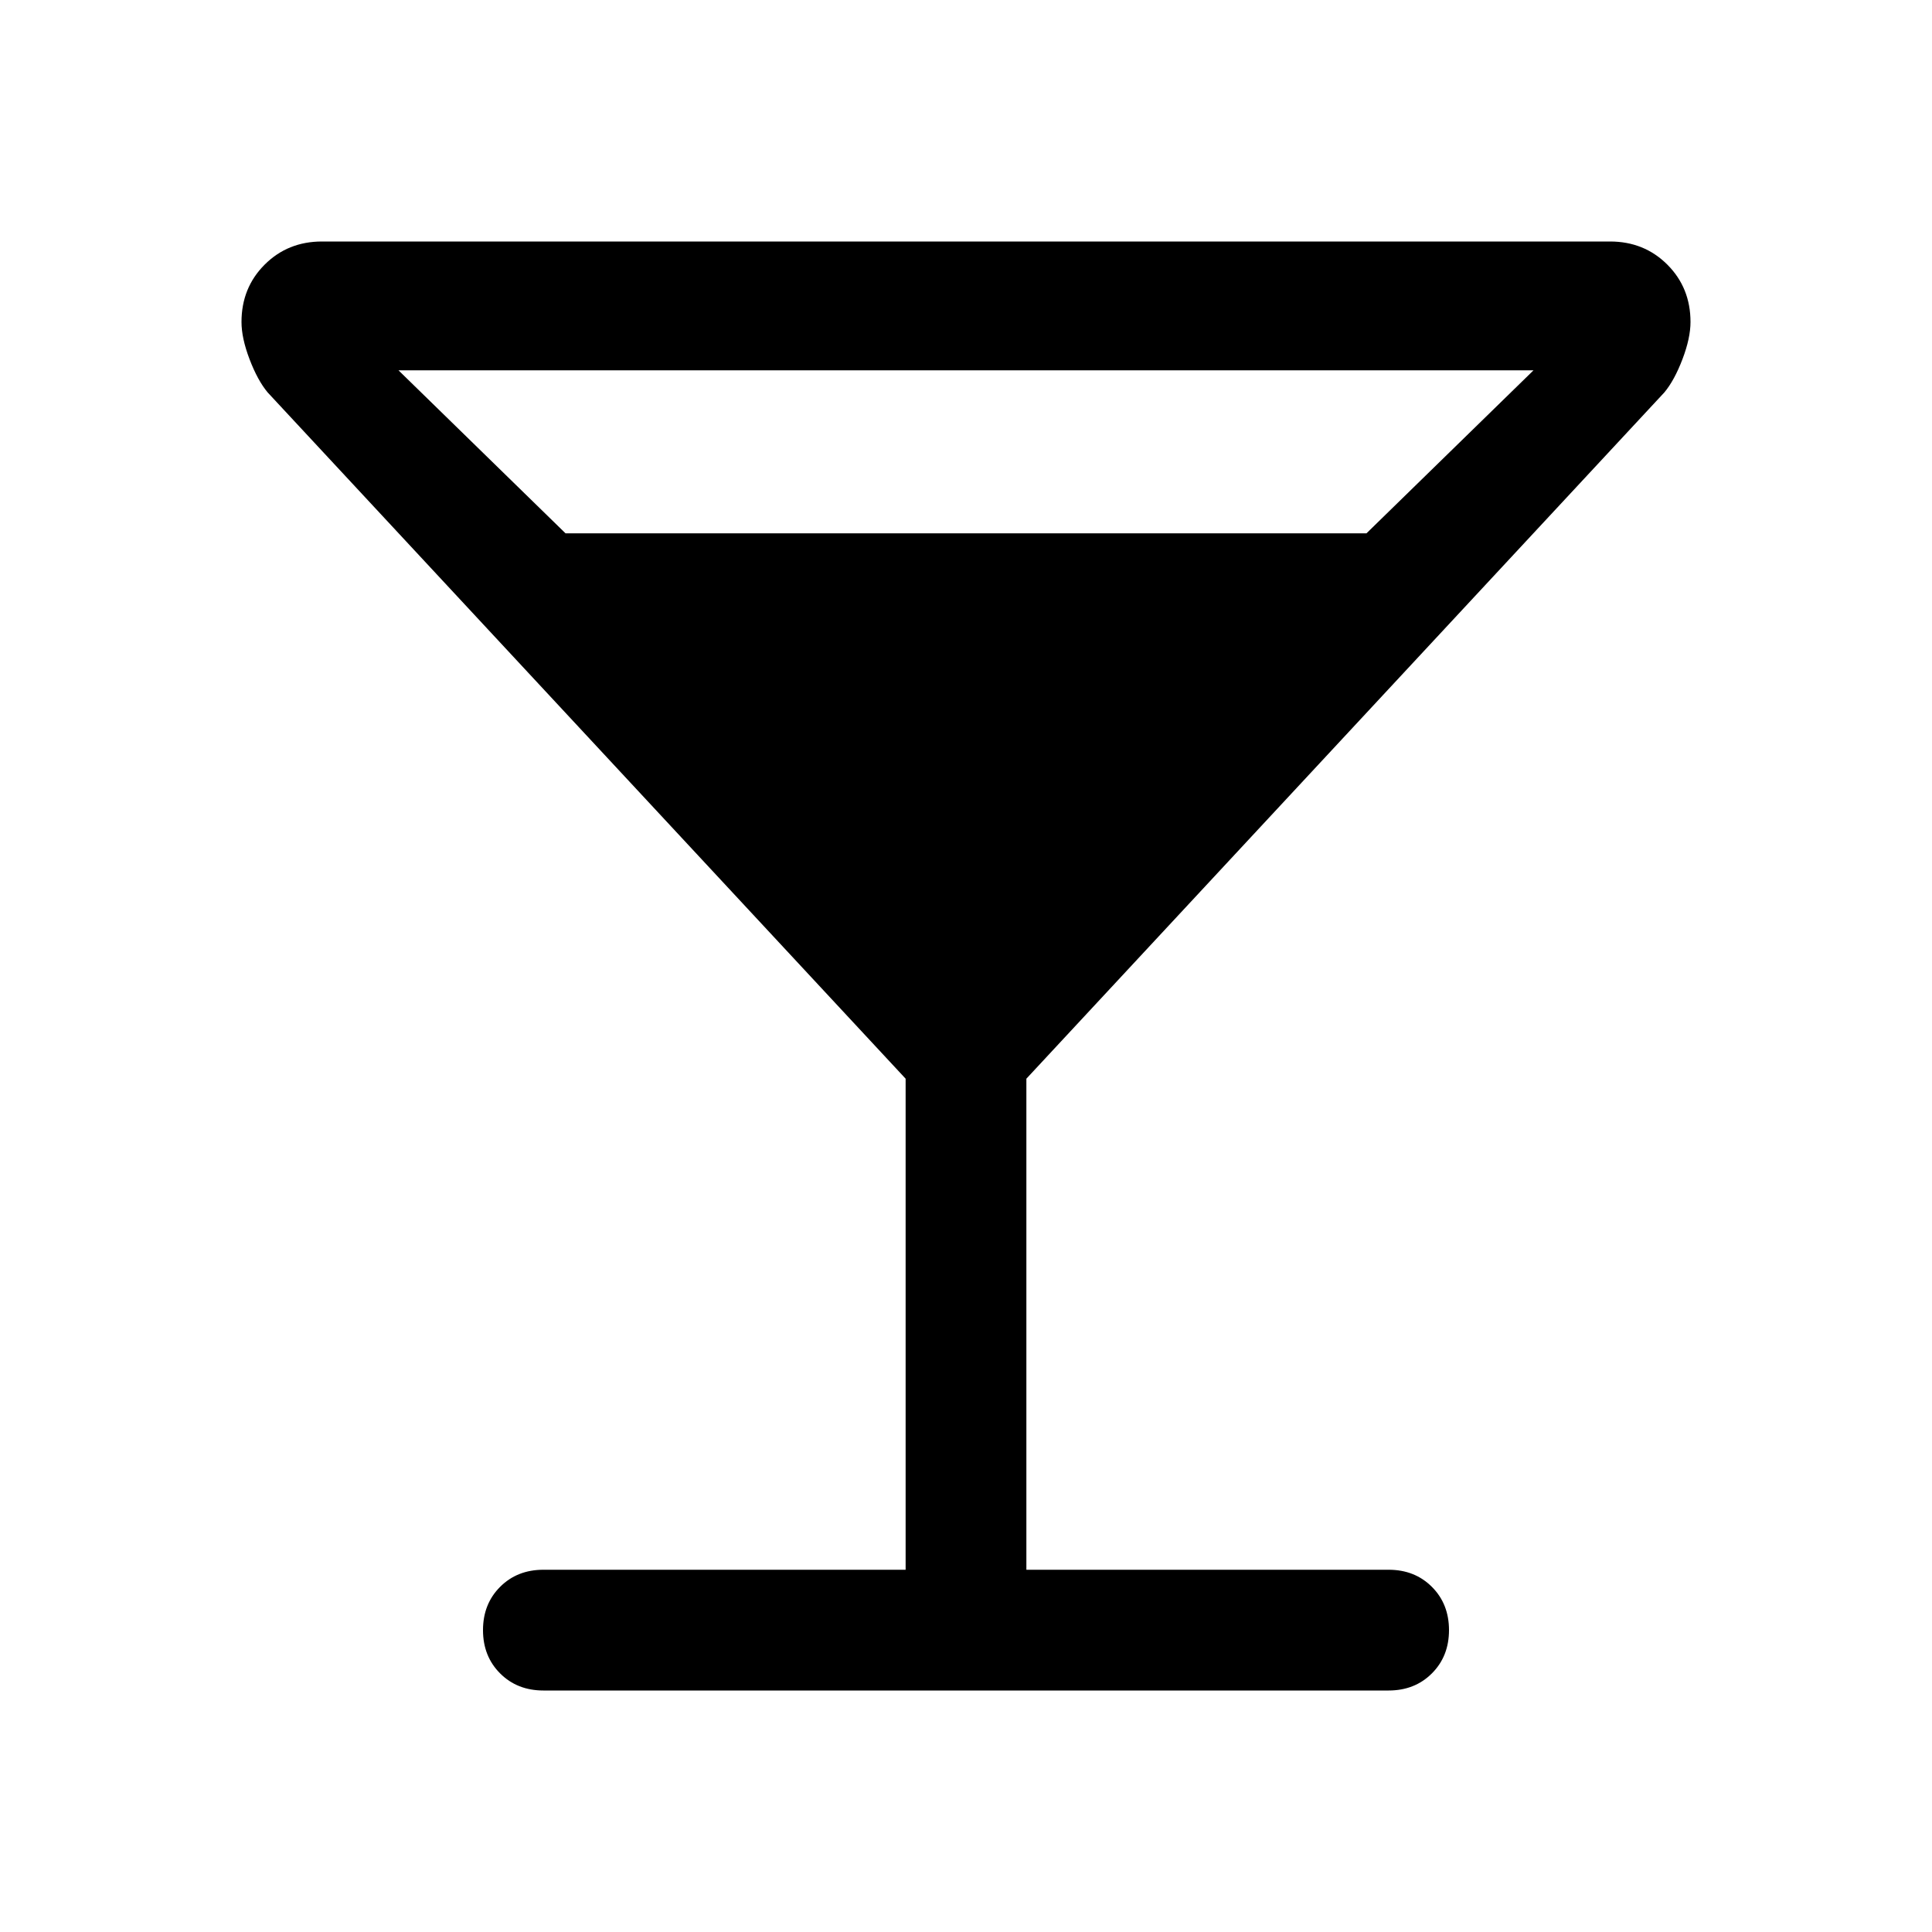 <svg xmlns="http://www.w3.org/2000/svg" height="48" width="48"><path d="M13.5 42Q12.85 42 12.425 41.575Q12 41.15 12 40.5Q12 39.85 12.425 39.425Q12.85 39 13.5 39H22.5V26.8L6.65 9.75Q6.4 9.45 6.2 8.925Q6 8.4 6 8Q6 7.15 6.575 6.575Q7.15 6 8 6H40Q40.85 6 41.425 6.575Q42 7.15 42 8Q42 8.4 41.8 8.925Q41.6 9.45 41.35 9.75L25.5 26.8V39H34.5Q35.15 39 35.575 39.425Q36 39.85 36 40.5Q36 41.15 35.575 41.575Q35.15 42 34.5 42ZM14.05 13.25H33.95L38.1 9.2H9.9ZM24 24.05 31.2 16.25H16.8ZM24 24.05 16.8 16.25H31.2Z"/></svg>